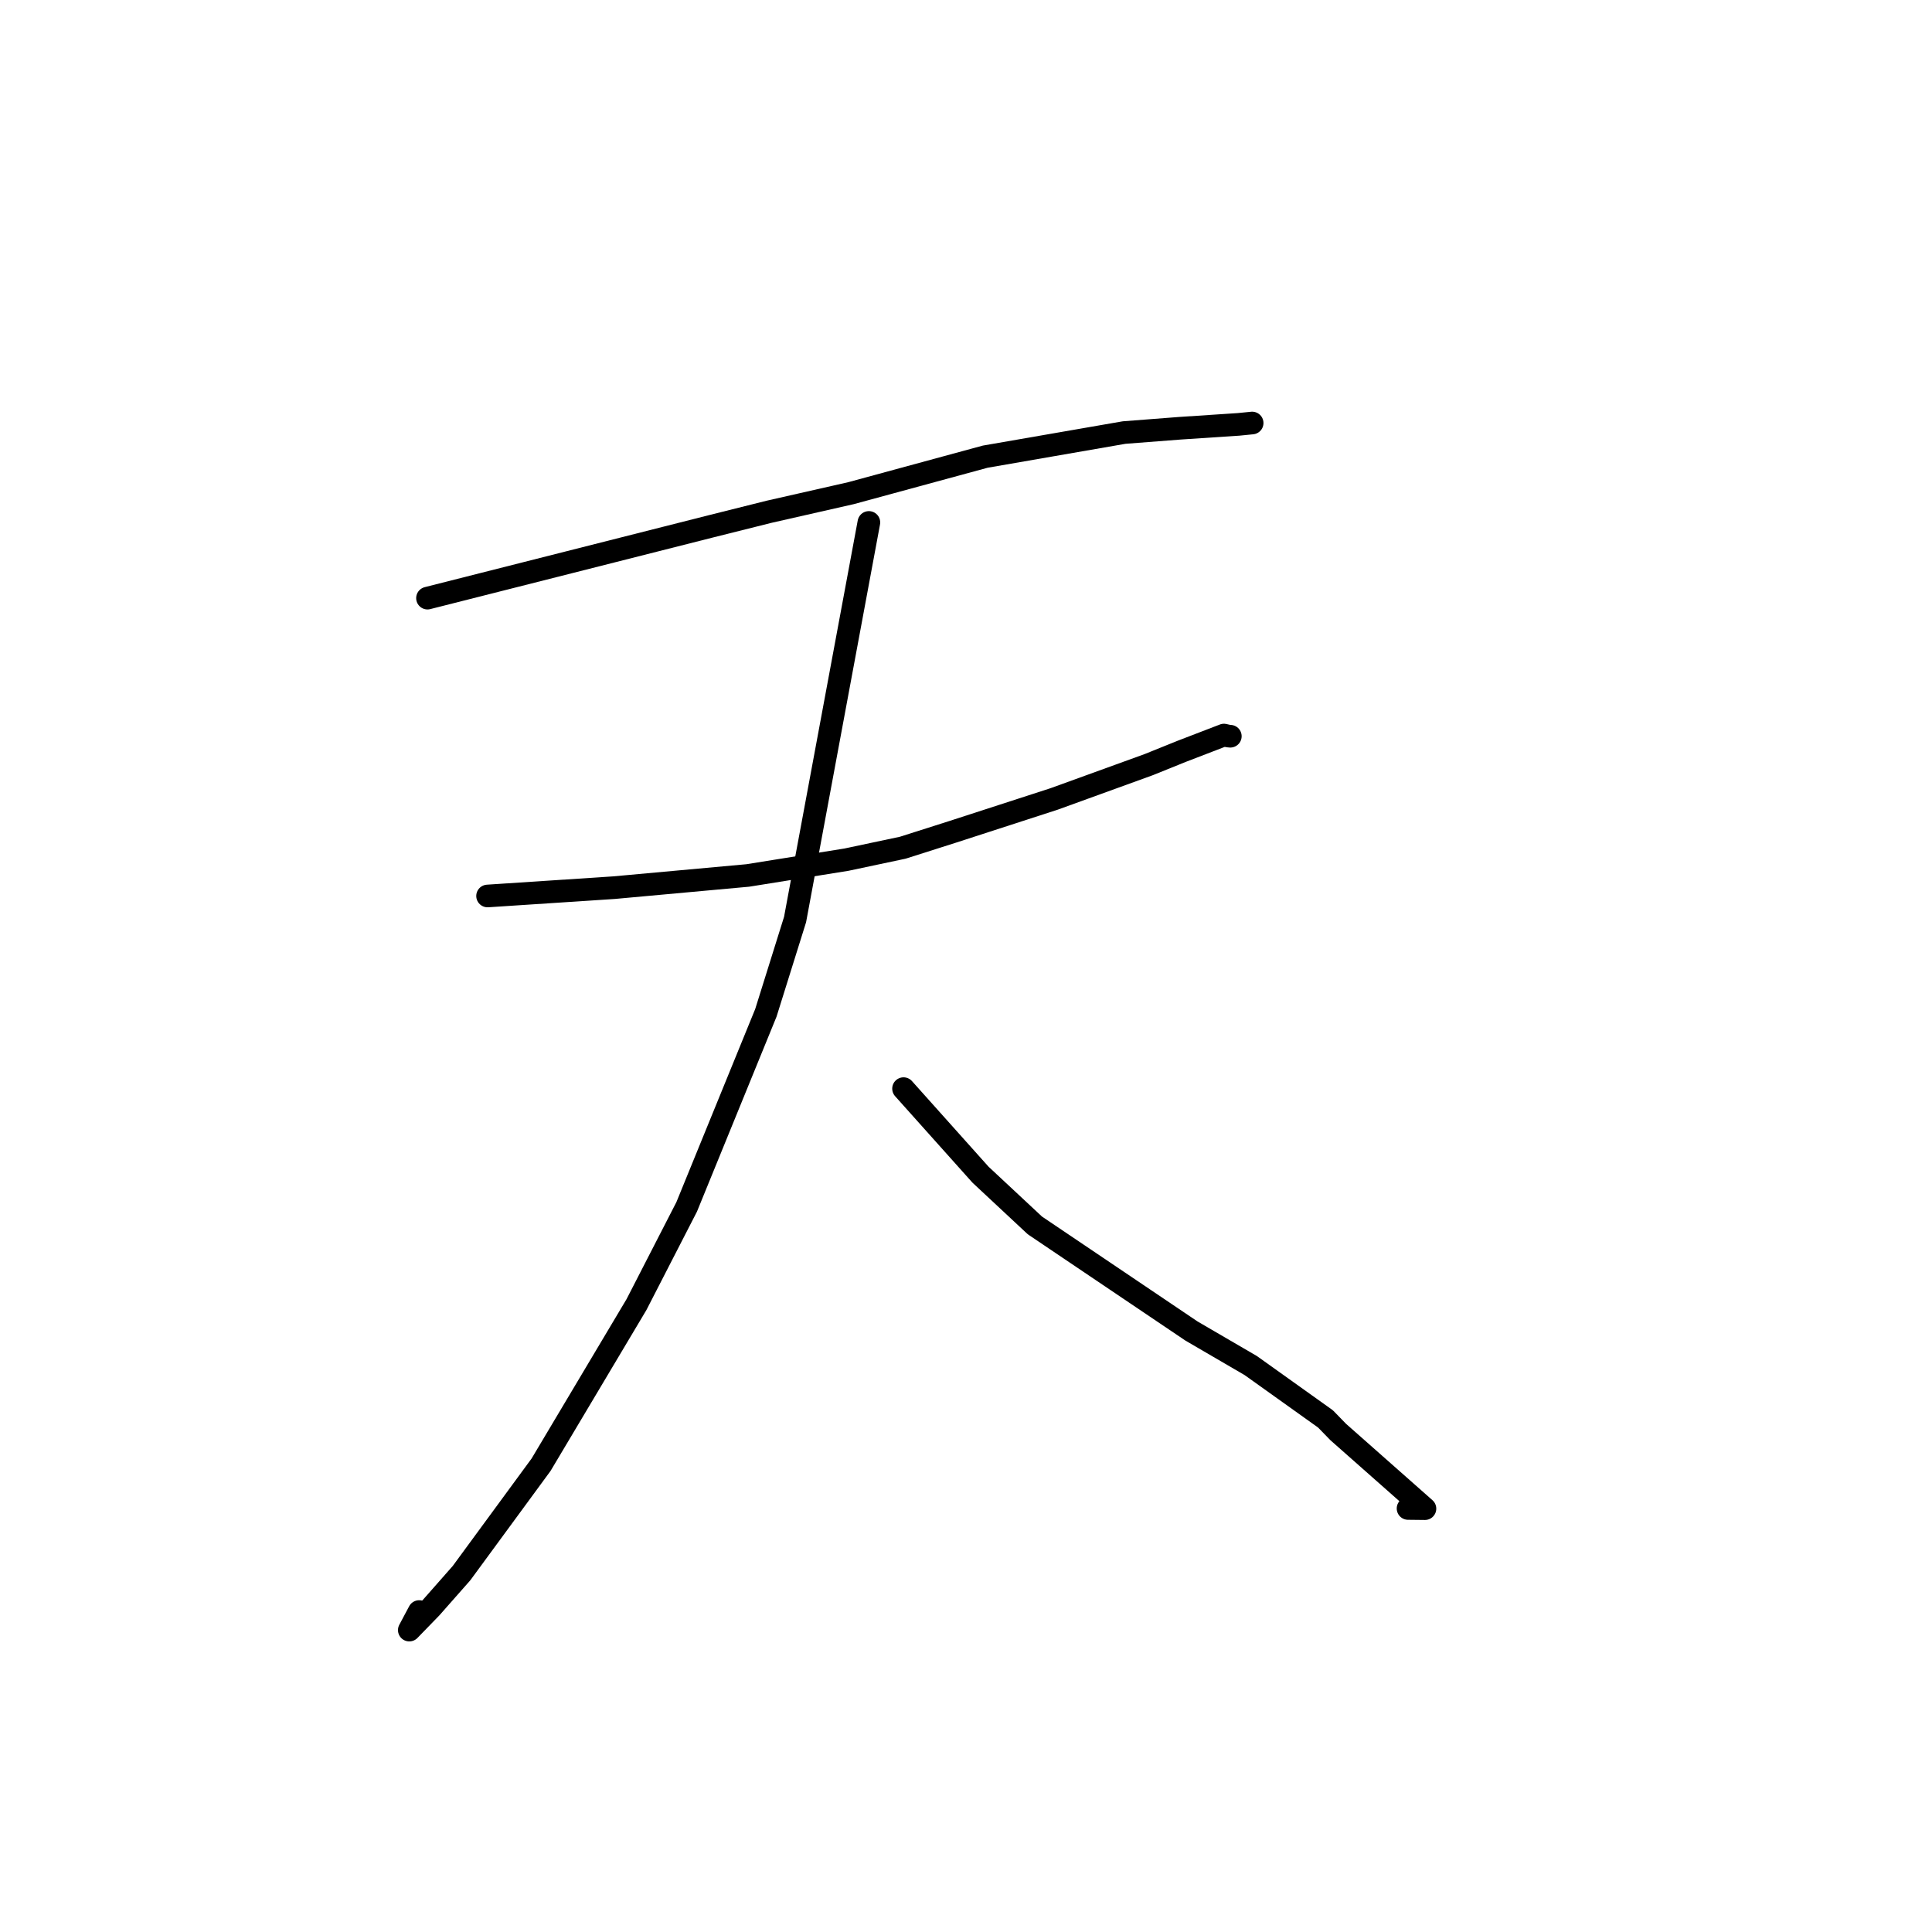 <?xml version="1.0" standalone="no"?>
    <svg width="256" height="256" xmlns="http://www.w3.org/2000/svg" version="1.1">
    <polyline stroke="black" stroke-width="3" stroke-linecap="round" fill="transparent" stroke-linejoin="round" points="56.645 79.255 75.431 74.497 94.217 69.738 101.917 67.81 112.772 65.345 130.537 60.513 148.952 57.316 156.332 56.746 164.114 56.232 165.748 56.069 165.908 56.053 165.917 56.052 " />
        <polyline stroke="black" stroke-width="3" stroke-linecap="round" fill="transparent" stroke-linejoin="round" points="64.606 118.722 72.988 118.171 81.37 117.619 99.086 116.003 112.16 113.909 119.621 112.327 126.192 110.236 139.681 105.862 152.202 101.322 156.607 99.545 162.184 97.4 162.736 97.529 162.958 97.548 163.024 97.554 " />
        <polyline stroke="black" stroke-width="3" stroke-linecap="round" fill="transparent" stroke-linejoin="round" points="115.131 69.226 110.241 95.533 105.351 121.841 101.482 134.207 90.988 159.918 84.337 172.864 71.698 194.079 61.155 208.447 57.126 213.018 54.234 215.996 55.543 213.538 " />
        <polyline stroke="black" stroke-width="3" stroke-linecap="round" fill="transparent" stroke-linejoin="round" points="119.723 144.25 124.823 149.951 129.923 155.651 137.127 162.374 157.878 176.368 165.731 180.943 175.638 188.017 177.322 189.75 188.813 199.905 186.574 199.88 " />
        </svg>